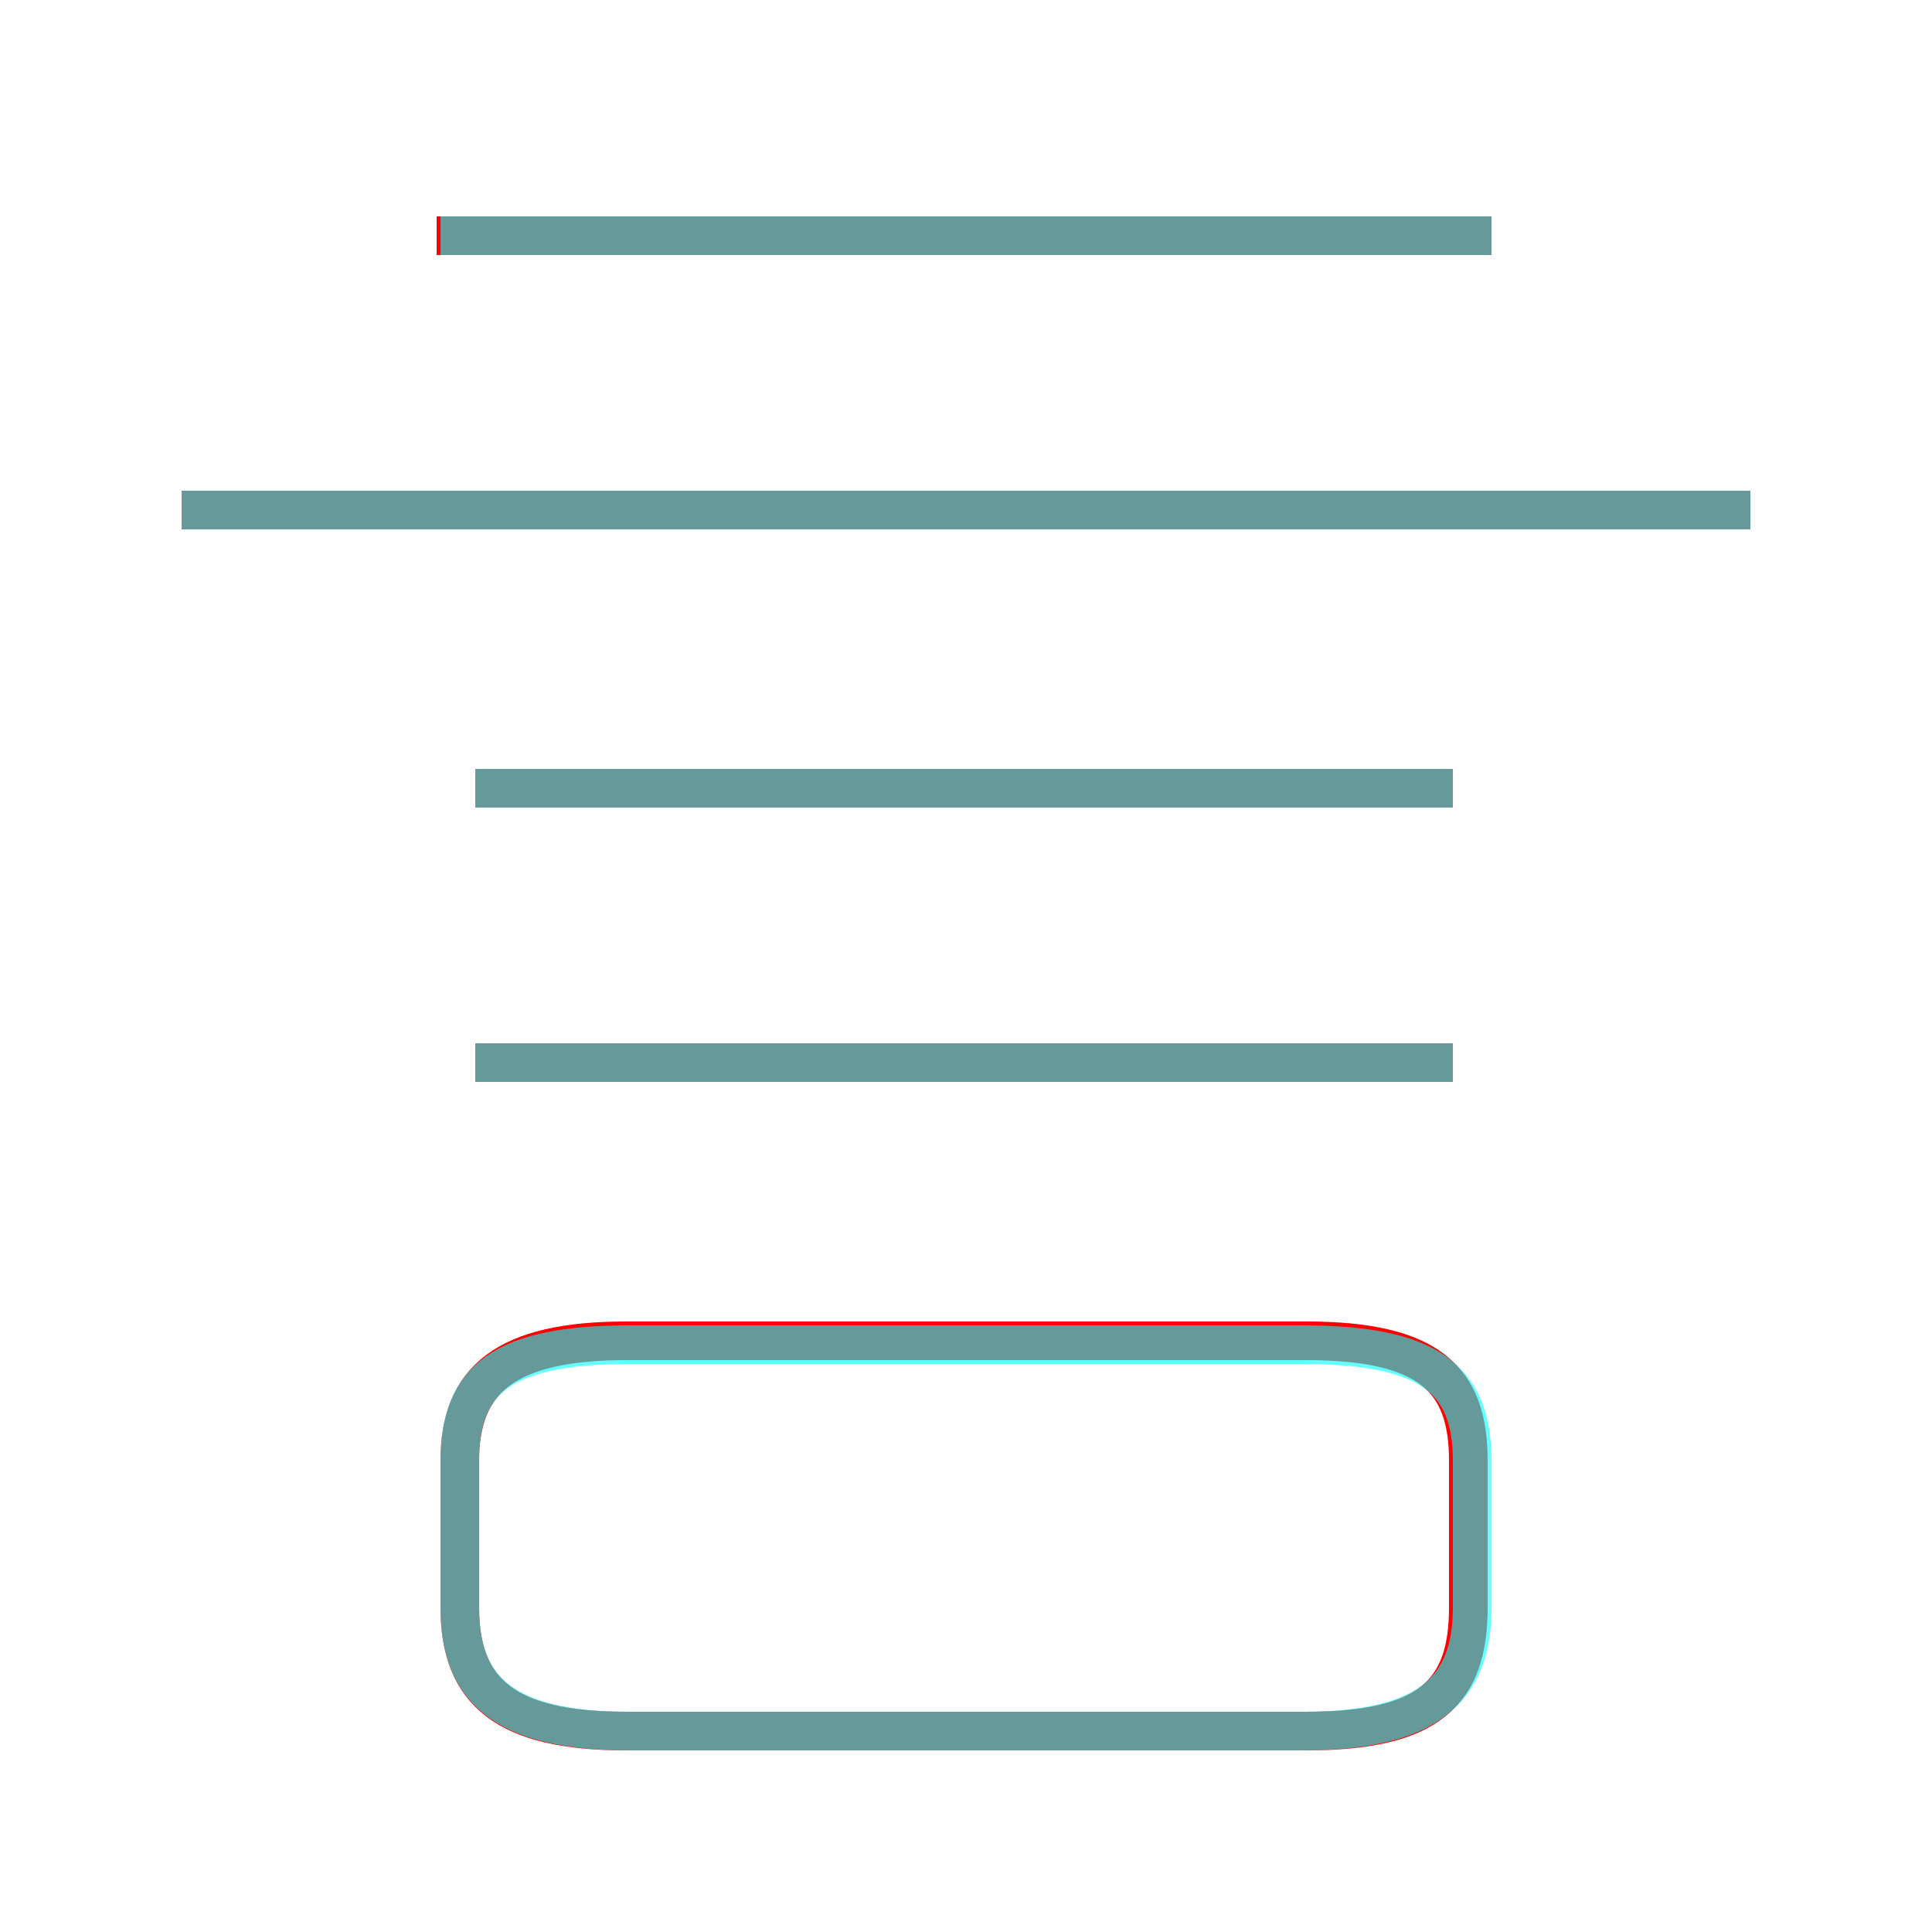 <?xml version='1.0' encoding='utf8'?>
<svg viewBox="0.0 -6.0 50.0 50.0" version="1.1" xmlns="http://www.w3.org/2000/svg">
<rect x="0.0" y="-6.0" width="50.0" height="50.0" fill="#333333" stroke="none"/>
<rect x="-1000" y="-1000" width="2000" height="2000" stroke="white" fill="white"/>
<g style="fill:none;stroke:rgba(255, 0, 0, 1);  stroke-width:1"><path d="M 16.2 0.8 L 33.8 0.8 C 37.0 0.8 38.0 -0.2 38.0 -2.4 L 38.0 -6.2 C 38.0 -8.3 37.0 -9.3 33.8 -9.3 L 16.2 -9.3 C 13.1 -9.3 11.9 -8.3 11.9 -6.2 L 11.9 -2.4 C 11.9 -0.2 13.1 0.8 16.2 0.8 Z M 37.6 -16.5 L 12.3 -16.5 M 37.6 -23.6 L 12.3 -23.6 M 45.3 -30.8 L 4.7 -30.8 M 38.6 -37.9 L 11.3 -37.9" transform="translate(0.0 38.0)" />
</g>
<g style="fill:none;stroke:rgba(0, 255, 255, 0.6);  stroke-width:1">
<path d="M 16.3 0.8 L 33.7 0.8 C 37.0 0.8 38.1 -0.3 38.1 -2.4 L 38.1 -6.2 C 38.1 -8.3 37.0 -9.2 33.7 -9.2 L 16.3 -9.2 C 13.0 -9.2 11.9 -8.3 11.9 -6.2 L 11.9 -2.4 C 11.9 -0.3 13.0 0.8 16.3 0.8 Z M 37.6 -16.5 L 12.3 -16.5 M 37.6 -23.6 L 12.3 -23.6 M 45.3 -30.8 L 4.7 -30.8 M 38.6 -37.9 L 11.4 -37.9" transform="translate(0.0 38.0)" />
</g>
</svg>